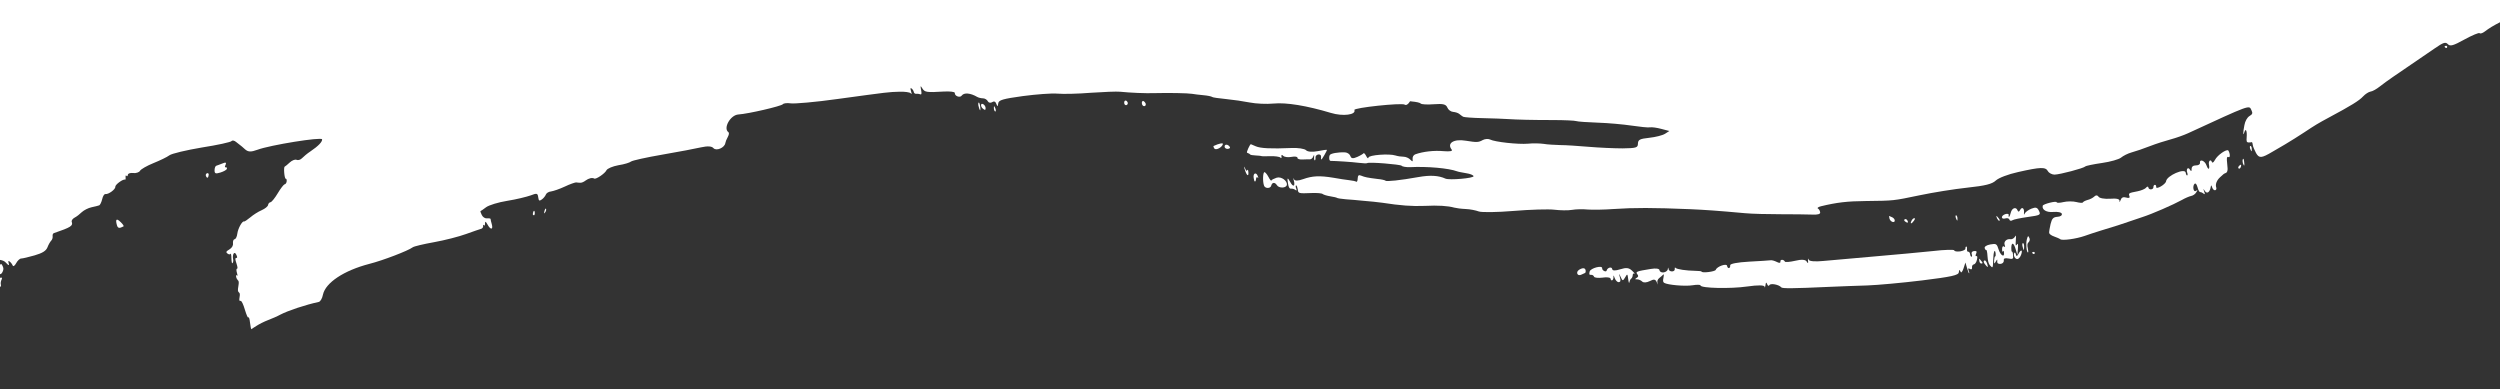 <?xml version="1.0" encoding="utf-8"?>
<!-- Generator: Adobe Illustrator 24.3.0, SVG Export Plug-In . SVG Version: 6.00 Build 0)  -->
<svg version="1.1" id="Layer_1" xmlns="http://www.w3.org/2000/svg" xmlns:xlink="http://www.w3.org/1999/xlink" x="0px" y="0px"
	 viewBox="0 0 1439 224.1" style="enable-background:new 0 0 1439 224.1;" xml:space="preserve">
<rect x="0" y="0" width="1439" height="224.1" fill="#333333" stroke="none"/>
<style type="text/css">
	.st0{fill:#FFFFFF;}
</style>
<g>
	<path class="st0" d="M276.9-573.8c0.8-1.4,1.1-1.5,1.5-0.2c0.2,1,0.6,1.3,0.9,0.8c0.7-1.5-0.5-3.7-1.9-3.5
		c-0.7,0.1-1.7,1.3-2.1,2.6v0C274.3-571.2,275.5-571,276.9-573.8z"/>
	<path class="st0" d="M274.3-567.5c0.4-0.1,0.5-1,0.2-2.1c-0.3-1.1-0.6-2-0.7-2c-0.1,0-0.2,1-0.2,2.1
		C273.6-568.3,273.9-567.4,274.3-567.5z"/>
	<path class="st0" d="M287.9-554.6c-0.4,0.1-0.3,0.7,0.4,1.5c1.4,1.8,1.6,1.7,0.9-0.1C288.8-554.1,288.3-554.7,287.9-554.6z"/>
	<path class="st0" d="M280.6-572.4c0.3,0,0.4,1,0.4,2.3c-0.1,3.4-1.3,3-2.5-0.8l-1-3.3l-0.3,3.5c-0.2,3-0.1,3.3,0.6,2.4
		c0.7-0.9,0.8-0.6,0.6,2.4c-0.2,3.1-0.2,3.3,0.6,2c0.5-0.8,1.6-1.4,2.4-1.3c2.3,0.4,4.1-1.4,3.4-3.3c-0.4-1.1-0.3-1.4,0.4-0.9
		c0.6,0.5,1.1-0.2,1.1-1.5c0-1.3-0.2-1.9-0.4-1.3c-0.3,0.6-0.6,0.3-0.7-0.6c-0.4-3.2,2-1.8,3,1.7c1,3.3,1.4,3.5,4.8,2.9
		c2.2-0.4,3.5-1.3,3.2-2.2c-0.3-0.8-0.7-1.2-0.9-1c-0.3,0.3-0.5-1.3-0.7-3.5c-0.1-2.8-0.6-4.4-1.4-5.3c-1.7-1.9-1.7-1.8-1.9,3.4
		c-0.1,4.5-1,6.5-1.4,3.3c-0.1-0.8,0-1.6,0.3-1.6c0.3,0,0.5-1.1,0.6-2.4c0-2-0.1-2.1-1-0.5c-0.7,1.3-1,1.4-0.8,0.1
		c0.1-1.1-0.5-1.6-1.9-1.5c-1.2,0.1-2,1-1.9,2c0.1,1.2-0.7,1.5-2.7,1.1c-2.4-0.5-2.9-0.2-2.7,1.7C280-573.4,280.3-572.4,280.6-572.4
		z"/>
	<path class="st0" d="M272.1-565.5c0.6-2.4,0.1-7.4-0.7-7.3c-0.3,0-0.3,1.1,0.1,2.5c0.4,1.6,0.3,2.7-0.4,3.3
		c-0.6,0.5-0.8,1.5-0.6,2.3C271.2-563,271.5-563.1,272.1-565.5z"/>
	<path class="st0" d="M340.6-554.9c0.3,0.7,0.9,1.3,1.3,1.2c1.2-0.2,0.9-1.2-0.6-1.9C340.7-555.9,340.3-555.6,340.6-554.9z"/>
	<path class="st0" d="M348.1-554.3c0.1,0.6,0.8,1.4,1.5,1.7c0.8,0.3,1.5,0.6,1.6,0.7c0.1,0.1,0-0.6-0.2-1.6
		C350.5-555.4,347.8-556.1,348.1-554.3z"/>
	<path class="st0" d="M337-554.6c-0.7,1-0.7,1.5-0.1,1.4c0.5,0,1.2-0.7,1.6-1.6C339.3-556.7,338.4-556.6,337-554.6z"/>
	<path class="st0" d="M312.1-554.6c-0.1,0-0.2,0.7-0.1,1.6s0.5,1.5,0.8,1.5c0.3,0,0.4-0.7,0.1-1.6S312.2-554.6,312.1-554.6z"/>
	<path class="st0" d="M299.4-577.9c-0.1-0.8-0.7-1.5-1.2-1.4c-0.9,0.1-0.9,0.4,0,1.5C299.6-576,299.6-576,299.4-577.9z"/>
	<path class="st0" d="M296.2-577.5c1.1-0.1,0.9-1.3-0.7-3c-1.1-1.2-1.2-1.1-0.7,0.8C295.1-578.4,295.8-577.5,296.2-577.5z"/>
	<path class="st0" d="M31-453.9c0.7-0.2,0.8-0.5,0.2-1c-0.5-0.4-1-0.3-1.1,0.3C30-454.1,30.4-453.8,31-453.9z"/>
	<path class="st0" d="M147.7-519.1c0.3-0.6,0.2-1.7,0-2.4c-0.8-2.1-1.1-1.6-0.7,1.1C147.1-519.2,147.5-518.6,147.7-519.1z"/>
	<path class="st0" d="M143.4-511.6c0.3,0,0.4-0.7,0.1-1.6c-0.3-0.8-0.7-1.5-0.8-1.5c-0.1,0-0.2,0.7-0.1,1.6
		C142.7-512.2,143-511.5,143.4-511.6z"/>
	<path class="st0" d="M149.7-522.8c0.7-0.6,0.9-1.4,0.4-1.7c-0.5-0.3-1,0.2-1.3,1.1C148.5-522.2,148.8-522.1,149.7-522.8z"/>
	<path class="st0" d="M269.4-547.7c1.7-0.7,3.4-1.9,3.8-2.7c0.4-1,0.6-0.9,0.5,0.3c-0.3,2.6,1.1,3.7,2.2,1.7
		c0.6-1.2,1.1-1.3,1.5-0.3c0.8,2.2,3.2,1.5,3.9-1.3c0.6-2.5,1.4-3.4,1.2-1.3c-0.1,0.7,0.9,0.8,2.1,0.4c2.6-1,2.3-3.2-0.3-2.4
		c-1,0.3-2,0-2.2-0.7c-0.3-0.7-1-0.9-1.7-0.4c-0.7,0.5-4.7,1.3-8.9,1.9c-7.2,1-7.6,1.2-6.4,3.6C266-547,266.9-546.7,269.4-547.7z"/>
	<path class="st0" d="M163.8-519.6c0.8-1.5,1.5-1.9,1.8-1c0.3,0.8,0.9,1,1.3,0.5c0.4-0.5,0.5-1.5,0.3-2.2c-0.3-0.7-0.3-1.7,0-2.2
		c0.2-0.5,0.9,0.2,1.4,1.7c0.9,2.8,4.2,4.1,3.8,1.5c-0.1-0.8,0.9-1.4,2.3-1.4c1.6,0,2.5-0.7,2.5-2c0-1.5,0.3-1.6,1-0.4
		c1.1,1.8,2.3,0.2,1.5-1.9c-0.3-0.8-0.2-1.4,0.1-1.5c0.3,0,0.7,0.7,0.8,1.6c0.4,2.9,10.9-1.7,11.3-4.9c0.2-1.8,5.9-5.1,5.7-3.3
		c-0.1,0.7,0.3,1.3,0.8,1.2s0.8-0.6,0.8-1.3c-0.1-0.6,0.5-1.2,1.3-1.3c0.8-0.1,1.5,0.4,1.6,1.1c0.1,0.7,0.7,0.6,1.3-0.1
		c0.6-0.8,2.9-1.7,4.9-2.1c5.2-1,5.3-1.1,4.7-2.8c-0.4-1,0.3-1.3,1.9-0.8c1.7,0.5,2.7,0,3.2-1.5c0.4-1.2,0.7-1.5,0.6-0.5
		c-0.1,1.2,1.6,1.6,5.5,1.3c3.1-0.2,6.1,0.3,6.6,1.2c0.6,0.9,1.5,1,2.4,0.1c0.8-0.8,2.6-1.7,3.9-2c1.4-0.4,2.5-1,2.7-1.4
		c0.1-0.4,1.8-0.3,3.7,0.2c1.9,0.5,5.3,0.5,7.4,0c2.1-0.5,3.9-0.6,4-0.1c0.1,0.9,7.7-1,8-2c0.6-2.3-2.2-4-6.1-3.6
		c-2.5,0.2-4.7-0.2-4.9-1.1c-0.2-0.9,0.8-1.6,2.6-1.7c2.4-0.2,3.1-1,3.9-4.2c0.5-2.2,0.9-4.5,0.8-5.1c-0.1-0.6-1.3-1.5-2.8-2
		c-1.4-0.5-3.1-1.2-3.6-1.6c-1.2-0.9-9.1,0.2-14,1.9c-2,0.7-6.1,2.1-9.1,3c-7.7,2.3-13.6,4.2-16.5,5.3c-1.4,0.5-4.7,1.6-7.4,2.5
		c-5.7,1.8-18,7.2-22.9,9.9c-1.9,1.1-4.3,2.1-5.3,2.3c-1.1,0.2-2.4,1.1-2.9,2c-1,1.6-1,1.6,0.2,0.9c1.4-0.9,2,2.9,0.7,4.1
		c-0.6,0.5-1.2-0.2-1.7-2c-0.4-1.6-1.1-2.8-1.5-2.8c-0.4,0.1-1.3-0.3-1.9-0.8c-0.9-0.7-1-0.4-0.4,1.2c0.6,1.8,0.6,1.8-0.4,0.3
		c-1.2-1.9-2.9-0.8-3.4,2.3c-0.2,1.2-0.4,1.1-0.8-0.2c-0.3-1-1.1-1.8-1.7-1.7c-0.6,0.1-0.9,0.7-0.7,1.5c0.7,1.8-0.2,4.2-2.2,6
		c-0.9,0.8-1.8,1.6-2,1.8c-0.2,0.2-0.9,0.5-1.4,0.7c-0.6,0.2-1,1.4-0.9,2.6c0.1,1.3,0.3,3.4,0.4,4.7c0.1,1.5-0.2,2.2-0.9,1.8
		c-1.1-0.6-1,2.1,0.1,3.8C157.1-513.3,162.3-516.8,163.8-519.6z"/>
	<path class="st0" d="M301.1-575c0.6-0.1,0.6,0.3,0.1,1.5c-0.5,1.2-0.2,1.5,1.2,1.4c1.1-0.1,1.7-0.8,1.4-1.7
		c-0.3-0.8-0.3-1.5,0.1-1.6c0.3,0,0.7,0.6,0.8,1.5c0.1,0.8,0.6,1.5,1.1,1.4c0.5-0.1,0.8,0.6,0.7,1.5c-0.1,0.9,0.1,1.5,0.5,1.5
		c0.3,0,0.6-0.6,0.5-1.2c-0.1-0.6,1.3-1.3,3.1-1.6c1.8-0.2,3.3,0,3.3,0.6c0.1,0.5,5.6,0.4,12.3-0.4c6.7-0.7,21.8-2.1,33.6-3.1
		c11.8-1,25-2.2,29.3-2.6c4.7-0.5,8.2-0.2,8.5,0.7c0.4,1,0.5,0.8,0.4-0.6c-0.2-1.6,0-1.7,0.8-0.4c0.7,1.1,2.9,1.3,6.6,0.4
		c3.1-0.7,5.7-0.9,5.9-0.5c0.7,1.4,2.8,1.4,2.6,0c-0.1-0.8,0.7-0.9,2-0.2c1.2,0.6,2.8,1.1,3.5,1c0.8-0.1,6.4-0.5,12.5-0.8
		c6.9-0.4,11-1.2,10.9-2.1c-0.1-0.8,0.2-1.5,0.7-1.6c0.5-0.1,1,0.5,1.1,1.3c0.2,1.6,5.9-0.4,6.5-2.3c0.4-1.1,8.1-2,8.2-1
		c0,0.2,1.5,0.4,3.3,0.4c5.6,0.1,10.9,0.9,11.6,1.7c0.4,0.4,0.6,0.2,0.5-0.6c-0.2-1.9,3.3-1.9,3.6,0c0.1,1,0.3,1,0.4-0.1
		c0.1-0.9,1.2-1.7,2.4-1.9c1.2-0.2,2.3,0.4,2.4,1.3c0.1,0.9,2.1,1.2,5,0.7c8.2-1.3,8.9-1.6,7.8-3c-0.8-1-0.7-1.5,0.3-2.1
		c1.2-0.8,1.2-0.9-0.3-0.9c-0.9,0-2.2-0.6-2.9-1.3c-0.7-0.7-2.5-0.6-4.3,0.3c-2.5,1.3-3.3,1.1-4.1-0.8c-0.5-1.3-0.7-1.5-0.4-0.5
		c0.4,1.1,0,2.3-0.9,3c-0.8,0.6-1.8,1.5-2.2,1.9c-0.6,0.6-0.6,0.3-0.3-1.6c0.4-1.9,0.3-2.5-0.4-3c-1.9-1.2-12-2.1-16.3-1.4
		c-2.5,0.4-4.6,0.4-4.6-0.1c-0.2-1.6-17.2-2-26.9-0.6c-6.2,0.9-9.8,0.8-10-0.1c-0.1-0.8-0.3-0.5-0.5,0.8c-0.2,1.8-0.5,1.9-1,0.6
		c-0.4-1-0.9-1.2-1.3-0.5c-0.6,1.2-5.5,0.3-6.8-1.3c-0.6-0.7-6.2-0.7-27.9,0.3c-6,0.3-15.7,0.6-21.6,0.8c-5.9,0.2-20.1,1.5-31.6,2.9
		c-17,2.1-21,3-21.1,4.7c-0.2,1.5-0.4,1.7-0.9,0.5c-0.4-1.1-1-0.6-1.8,1.7l-1.1,3.4l-0.8-3.1c-0.5-1.7-1-3.1-1.2-3.1
		c-0.2,0-0.1,0.8,0.3,1.7c0.4,1.1,0.2,1.4-0.8,0.8c-0.8-0.5-1.3-0.2-1.2,0.8c0.1,0.9-0.3,1.7-1,1.8c-0.7,0.1-1.5,1.2-1.8,2.6
		C300.4-575.5,300.5-574.9,301.1-575z"/>
	<path class="st0" d="M499.3-583.4c1.8,1.7,3.3,1.9,6.8,0.8c2.8-0.9,4.5-0.9,4.6,0.1c0.2,1.6,2.8,0.9,3.2-0.8c0.3-1.2,2.7,0,2.6,1.3
		l0,0c-0.2,1.9,6.7,0.1,7.2-1.9c0.4-1.6,0.2-2-0.8-1.9c-0.7,0.1-1.5-0.4-1.7-1c-0.2-0.7-2.4-0.9-4.9-0.6c-2.4,0.4-4.5,0.1-4.6-0.5
		c-0.3-2-1.9-1-1.7,1c0.1,1.1-0.2,0.8-0.7-0.7c-0.5-1.4-1.6-2.5-2.3-2.4c-1.1,0.1-1.3,0.8-0.7,2.8c0.7,2.5,0.6,2.5-0.5,0.1
		c-1-2.3-1.3-2.3-2.5-0.2c-1.3,2.3-1.4,2.2-1.8-1c-0.2-1.8-0.5-2.6-0.7-1.8c-0.1,0.9-0.6,1.9-1.1,2.2c-0.4,0.3-0.8,1.2-0.8,2
		c0,0.7-0.5,1.1-1.1,0.8C497.4-585.3,498-584.6,499.3-583.4z"/>
	<path class="st0" d="M717.1-529.8c-0.3-2.6-1.1-3-1.4-0.6c-0.1,0.9-0.5,1.2-0.9,0.7c-0.5-0.6-0.5-0.3-0.1,0.8
		C715.6-526.5,717.5-527.1,717.1-529.8z"/>
	<path class="st0" d="M707.6-517.5c-2.8,0.1-5.4-0.3-5.9-0.8c-0.5-0.6-0.8-0.3-0.6,0.6c0.1,1.1-0.2,1.2-1,0.4
		c-0.7-0.7-2.8-1-4.8-0.6c-2,0.4-3.5,0.1-3.4-0.5c0.1-0.7-1.3-1.1-3-1c-1.7,0.1-3.7,0.1-4.3,0.1s-1.5,0.7-1.8,1.6
		c-0.5,1.2-0.6,1.1-0.5-0.3c0.1-1.1-0.1-1.9-0.4-1.9c-0.3,0-0.5,0.8-0.4,1.6c0.1,0.8-0.6,1.6-1.6,1.8c-1,0.1-1.7-0.4-1.6-1.4
		c0.1-0.9,0-1.6-0.2-1.5c-0.4,0.1-3.2,5-3.2,5.5c0,0.2,2.4-0.1,5.3-0.7c3.1-0.7,5.8-0.4,6.7,0.5c0.8,0.9,4.7,1.5,8.6,1.3
		c11.5-0.5,17.7-0.2,20.4,1c1.4,0.6,2.6,1.1,2.8,1.2c0.5,0.1,2.7-4.7,2.2-4.9c-1.1-0.4-1.7-0.8-1.9-1.1c-0.1-0.2-1.5-0.4-3.2-0.5
		c-1.6-0.1-3-0.2-3-0.3C712.6-517.6,710.3-517.6,707.6-517.5z"/>
	<path class="st0" d="M731-511.9c1.2,1.5,3,1.3,2.8-0.3c-0.1-0.7-1-1.2-1.9-1.1C730.7-513.1,730.4-512.6,731-511.9L731-511.9z"/>
	<path class="st0" d="M720.8-525.5c0.2-0.5,0.7-0.3,1,0.6c0.3,0.8,0.7,1.5,0.8,1.5c0.1,0-0.2-1.3-0.8-2.9c-1.1-2.8-2-2.7-1.6,0.3
		C720.3-525.3,720.6-525,720.8-525.5z"/>
	<path class="st0" d="M703.9-529.8c1.5-0.5,2.9-1.2,3-1.6c0.1-0.4,0.9,0.5,1.7,2.1c0.8,1.5,1.9,2.8,2.3,2.7c0.9-0.1,1.1-5.5,0.2-7.8
		c-0.6-1.7-3.7-1.7-4.1,0c-0.5,2-2.1,2.2-3.3,0.3c-1.1-1.8-5.2-1.8-5.7,0.1C697.5-531.7,701.2-529,703.9-529.8z"/>
	<path class="st0" d="M268.4-572.6c0.7-0.2,0.8-0.5,0.2-1c-0.5-0.4-1-0.3-1.1,0.3C267.4-572.7,267.8-572.4,268.4-572.6z"/>
	<path class="st0" d="M740.1-511.5c0.3-0.1,0.1-0.8-0.4-1.5c-0.9-1.2-4.5,0.7-4.9,2.6C734.6-509.7,737.1-510.2,740.1-511.5z"/>
	<path class="st0" d="M529.8-582.9c2.1-1.4,0.9-3.9-1.3-2.8c-1,0.5-2,0.9-2.2,1c-0.2,0.1-0.4,0.7-0.3,1.4
		C526.2-581.7,527.7-581.6,529.8-582.9z"/>
	<path class="st0" d="M1319.5-527.2c0.6-0.2,0.9-0.9,0.7-1.5c-0.6-1.6-1.4-1.4-1.6,0.4C1318.4-527.5,1318.9-527,1319.5-527.2z"/>
	<path class="st0" d="M1371.4-557.2c-0.5-1.8-1.4-2-3.8-0.7c-0.3,0.2,0.5,1.3,1.7,2.5C1371.6-553.1,1372.4-553.7,1371.4-557.2z"/>
	<path class="st0" d="M1308.1-524.8c-0.1,0.6,0.1,1,0.6,0.9c0.7-0.1,0.7,0.2,0.2,1.6c-0.5,1.2,0,1.4,1.9,0.6c1.4-0.6,3-1.1,3.5-1.3
		c0.5-0.1,1-1.3,1-2.6c0-1.9-0.5-2.2-3.4-1.3C1309.9-526.3,1308.3-525.4,1308.1-524.8z"/>
	<path class="st0" d="M1437.1-583.7c-0.5,1.2-0.5,1.9,0.2,3.3c0.7,1.4,1.1,1.3,1.6-0.3c0-0.1,0.1-0.2,0.1-0.3v-4.1
		C1438.5-585.6,1437.7-585.1,1437.1-583.7z"/>
	<path class="st0" d="M791.6-486.9c-0.1-0.8-0.7-1.3-1.3-1.1c-0.6,0.2-0.9,0.9-0.7,1.5C790.3-484.8,791.8-485.2,791.6-486.9z"/>
	<path class="st0" d="M780.8-485.7c0.5-0.1,0.8-0.8,0.7-1.6c-0.1-0.8-0.7-1.5-1.4-1.4s-1,0.8-0.7,1.6
		C779.7-486.3,780.4-485.6,780.8-485.7z"/>
	<path class="st0" d="M1131.6-549.2c0.3-0.6,0.4-1.3,0.4-1.7c-0.1-0.4-0.3-0.6-0.7-0.6c-0.3,0-0.5,0.8-0.4,1.7
		C1131.1-548.9,1131.3-548.6,1131.6-549.2z"/>
	<path class="st0" d="M866.5-488.7c0.1,0,0.2-0.7,0.1-1.6c-0.1-0.8-0.5-1.5-0.8-1.5c-0.3,0-0.4,0.7-0.1,1.6
		C866-489.3,866.4-488.6,866.5-488.7z"/>
	<path class="st0" d="M1125.3-549c0.4-1.6,0.3-1.8-0.4-0.8c-0.5,0.6-0.7,1.5-0.5,2C1124.6-547.4,1125-547.9,1125.3-549z"/>
	<path class="st0" d="M872.9-487.4c1.4,0.7,1.5-1.4,0.1-2.6c-1.3-1.1-1.7-0.9-1.6,0.5C871.5-488.7,872.2-487.8,872.9-487.4z"/>
	<path class="st0" d="M875.6-487.1c0.1-0.5-0.1-1.8-0.5-2.9v0c-0.6-1.5-0.7-1.5-0.7,0.1C874.5-487.6,875.3-485.7,875.6-487.1z"/>
	<path class="st0" d="M1433.9-578.6c0.7,1.9-1.6,0.2-2.3-1.7c-0.3-0.8-1.2-0.2-2,1.3c-0.8,1.5-2.1,2.7-2.8,2.7
		c-0.8,0-4.2,0.8-7.7,1.8c-4.5,1.3-6.6,2.6-7.4,4.6c-0.6,1.6-1.6,3.3-2.2,3.9c-0.6,0.6-0.9,1.7-0.8,2.5c0.2,0.8-0.1,1.6-0.7,1.8
		c-9.9,3.4-11.1,4.2-10.3,6.5c0.3,0.7-0.5,1.8-1.6,2.4c-1.2,0.6-3.1,2.1-4.2,3.2c-1.2,1.1-3.7,2.4-5.6,2.8c-1.9,0.4-3.9,0.9-4.4,1.1
		c-0.5,0.2-1.3,1.8-1.7,3.5c-0.4,1.8-1.2,3.1-1.9,3c-1.7-0.3-5.8,2.7-5.7,4.2c0.2,1.2-4.5,4.6-5.6,4.1c-0.3-0.1-0.4,0.5-0.3,1.4
		c0.1,0.9-0.1,1.3-0.4,0.8s-0.7-0.2-0.8,0.6c-0.1,0.8-1.5,1.2-3.1,1c-1.6-0.2-3.3,0.4-3.9,1.4c-0.5,0.9-4,2.9-7.7,4.4
		c-3.7,1.5-7.9,3.5-9.2,4.5c-1.3,1-9.8,3-18.7,4.5c-9,1.4-16.7,3.1-17.1,3.7c-0.4,0.6-1.7,0.3-2.7-0.6c-1.1-0.9-2.1-1.7-2.3-1.8
		c-0.2-0.1-1.4-1.1-2.7-2.3c-1.8-1.6-3.4-1.7-7.2-0.3c-7.2,2.7-37,7.5-37.2,6c-0.2-1.4,2.2-3.9,6.8-7c1.7-1.1,3.8-2.9,4.7-3.8
		c0.9-1,2.4-1.4,3.2-1c0.9,0.4,2.6-0.3,3.9-1.5c1.3-1.2,2.6-2.3,2.9-2.4c0.8-0.3,0.2-7.2-0.6-7c-0.4,0-0.6-0.6-0.5-1.5
		c0.1-0.9,0.6-1.7,1.2-1.7c0.5-0.1,2.3-2.4,3.9-5.1c1.6-2.7,3.5-5.1,4.2-5.2c0.7-0.1,1.3-0.8,1.4-1.6c0.1-0.8,1.7-2.1,3.7-3
		c1.9-0.8,4.9-2.7,6.5-4.1c1.7-1.4,3.3-2.5,3.6-2.4c1,0.5,3.5-3.9,3.9-7c0.2-1.7,0.9-3.2,1.6-3.2c0.6-0.1,1-1.1,0.9-2.3
		c-0.2-1.4,0.6-2.7,2.1-3.6c1.9-1.1,2.1-1.6,1-2.4c-0.7-0.5-1.5-0.6-1.7-0.1c-0.2,0.5-0.5-0.7-0.5-2.6c-0.1-2.3-0.3-3.2-0.7-2.7
		c-0.3,0.4-0.5,1.3-0.3,2.1c0.5,2.8-0.7,4.9-1.7,2.9c-0.8-1.6-0.8-2-0.1-2.1c0.7-0.1,0.7-0.7-0.1-3.1c-0.7-2.2-0.8-3-0.3-3.1
		c0.4,0,0.4-1.1,0-2.4c-0.4-1.3-0.3-2,0.1-1.5c0.4,0.5,0.6,0.2,0.5-0.6c-0.1-0.8-0.6-1.7-1-2.1c-0.6-0.4-0.7-1.2-0.3-3.5
		c0.4-2.3,0.3-3-0.3-3.5c-0.7-0.4-0.8-1.1-0.4-2.8c0.3-1.8,0.2-2.2-0.6-2.1c-0.6,0.1-1.6-2.1-2.5-5.2c-0.8-2.9-1.8-4.9-2-4.3
		c-0.2,0.5-0.7-0.8-1-2.9l0,0c-0.3-2.2-0.6-3.9-0.7-3.9c-0.1,0-1.4,0.9-3,1.9c-1.5,1-4.5,2.5-6.7,3.3c-2.1,0.8-5.4,2.2-7.2,3.2
		c-4.4,2.3-14.6,5.7-22.1,7.3c-0.9,0.2-2,2-2.5,4.2c-1.5,6.9-12.1,13.9-26.7,17.7c-7.9,2-22.4,7.6-24.9,9.5c-0.8,0.6-6.3,1.9-12.4,3
		c-6.1,1.1-14.3,3.2-18.4,4.7c-4,1.5-7.9,2.8-8.7,3c-0.7,0.2-1.2,0.9-1.1,1.6c0.1,0.7-0.1,0.9-0.5,0.4c-0.4-0.4-0.6,0.1-0.6,1.1
		c0,1.4-0.4,1.2-1.4-0.6c-1.7-3.2-3.4-3.2-2.5,0.1c0.4,1.3,0.7,2.7,0.7,3c0,0.4,1,0.5,2.1,0.4c1.1-0.1,2.4,0.7,3,2
		c0.6,1.2,0.9,2.2,0.7,2.2c-0.2,0-1.6,1-3.2,2.2c-1.6,1.2-7.1,2.9-12.2,3.7c-5.1,0.8-11.2,2.3-13.4,3.1c-3.6,1.4-4.1,1.3-4.4-1
		c-0.3-2.1-0.6-2.4-2.1-1.3c-1,0.7-2,2-2.3,2.8c-0.3,0.8-1.6,1.7-3,1.8c-1.4,0.2-4.9,1.4-7.9,2.8c-2.9,1.4-5.9,2.4-6.5,2.4
		c-0.7-0.1-1.7-0.2-2.4-0.2c-0.7-0.1-2.1,0.5-3.1,1.3c-1.8,1.3-3.8,1.8-5,1.1c-1-0.5-6.1,2.9-7,4.8c-0.5,1-3.6,2.3-6.9,2.9
		c-3.2,0.5-6.5,1.5-7.2,2.1c-0.7,0.6-8.9,2.4-18.1,4c-9.2,1.6-19.3,3.5-22.3,4.2c-3.7,0.8-6.1,0.7-7.1-0.5c-1.6-1.8-6.4,0.3-6.8,2.9
		c-0.1,0.7-0.7,2.3-1.4,3.5c-0.7,1.3-0.9,2.4-0.4,2.8c3.2,2.2-1.1,9.9-5.7,10.2c-5.9,0.4-24.7,4.8-25.6,5.9
		c-0.5,0.6-2.5,0.8-4.6,0.5c-2.1-0.4-14.1,0.7-26.8,2.5c-30.1,4.1-29.2,4-35.7,4.2c-3.1,0.1-6-0.3-6.5-0.9c-0.6-0.8-0.7-0.4-0.2,1.2
		c0.5,1.7,0.4,2.1-0.4,1.5c-0.6-0.5-1.1-1.4-1.2-2c-0.1-0.6-0.7-1.1-1.5-1c-0.7,0.1-1.7-0.1-2.3-0.3c-0.6-0.3-0.8,0.5-0.4,2.5
		c0.5,2.6,0.4,2.7-0.7,0.9c-1.4-2.2-2.4-2.4-12.2-1.8c-3.6,0.2-6.5-0.1-6.5-0.8c0.2-1.8-3-3-4-1.5c-1.3,1.8-5,1.5-8.9-0.8
		c-0.7-0.4-2.2-0.8-3.3-0.8c-1.1,0-2.4-0.8-2.8-1.7c-0.5-0.9-1.6-1.1-2.5-0.5c-1.1,0.7-1.9,0.4-2.4-1c-0.7-1.8-0.8-1.7-1.1,0.3
		c-0.2,1.9-2.6,2.6-14.2,4.2c-7.6,1-16.6,1.7-19.9,1.4c-3.3-0.3-12-0.1-19.2,0.5c-7.3,0.5-14.9,0.8-16.8,0.6
		c-5.9-0.6-14.6-1-20.3-0.8c-7.8,0.2-18.7,0-21.1-0.4c-1.2-0.2-4.2-0.6-6.6-0.8c-2.5-0.2-4.7-0.7-5-1c-0.2-0.3-3.8-0.8-7.9-1.2
		c-4.1-0.4-10.3-1.3-13.8-2c-3.5-0.7-9.7-1-13.7-0.6c-7.3,0.7-19-1.2-33-5.4c-6.9-2.1-14.6-1.1-13.5,1.7c0.5,1.3-27,4.2-28.8,3.1
		c-0.9-0.6-2,0.1-3,1.7c0,0.1-0.1,0.1-0.1,0.2c-0.3,0-0.7,0-1-0.1c-2.5-0.2-4.8-0.7-5.2-1.2c-0.4-0.5-3.7-0.7-7.5-0.4
		c-5.4,0.4-7,0-7.8-1.9c-0.5-1.3-2-2.4-3.3-2.5c-1.3-0.1-2.9-0.6-3.6-1.2c-0.7-0.6-1.7-1.3-2.2-1.6c-0.5-0.3-5.6-0.7-11.4-0.8
		c-5.8-0.1-11.9-0.4-13.7-0.5c-6.4-0.4-14.7-0.6-26.6-0.6c-6.6,0-12.7-0.3-13.4-0.6c-0.8-0.3-6.4-0.7-12.4-0.9
		c-6.1-0.2-14.8-1-19.5-1.7s-9.4-1.2-10.5-1c-1.1,0.2-4.1-0.2-6.6-0.9l-4.6-1.2l2.5-1.6c1.4-0.9,5.4-1.9,9-2.3
		c5.6-0.6,6.5-1.1,6.6-3.4c0-2.3,1-2.6,8.8-2.7c4.8,0,13.6,0.4,19.5,0.9c5.9,0.5,13.3,1,16.4,1c3.1,0.1,7.4,0.3,9.6,0.7
		c2.2,0.3,6.2,0.4,8.9,0.1c5.8-0.5,19.2,1,21.9,2.4c1,0.5,2.9,0.4,4.2-0.3c2.4-1.4,3.5-1.4,9.7-0.4c7,1.2,11.1-1.4,8.2-5.1
		c-0.7-0.9,0.9-1.2,4.7-0.9c5.3,0.5,11.7-0.2,16.2-1.8c1.1-0.4,1.7-1.5,1.6-2.7c-0.2-1.6,0-1.7,1.3-0.4c0.8,0.9,2.6,1.7,3.9,1.7
		c1.3,0,3.4,0.3,4.6,0.7c3.6,1.2,15.5,0.3,15.6-1.2c0.1-0.7,0.7-0.4,1.3,0.9c0.6,1.2,1.3,1.9,1.5,1.6c0.2-0.4,1.8-1.3,3.6-2.1
		c2.5-1.1,3.5-1,4,0.5c0.4,1.1,1.7,2,3,2.1c4.1,0.2,8.5-0.6,8.9-1.6c0.6-1.4,0.3-3.4-0.6-3.3c-2.4,0-12.2-0.6-16-1.1
		c-2.5-0.3-4.7-0.4-4.9-0.2c-0.9,0.8-19.2-0.7-19.9-1.5c-0.4-0.5-2.6-0.9-4.9-0.8c-9.8,0.5-22.2-0.6-27-2.4
		c-0.7-0.3-3.1-0.7-5.3-1.1c-2.2-0.3-4.1-1.1-4.2-1.7c-0.1-1.2,14-2.4,16.2-1.4c3.9,1.8,8.8,2,15.5,0.9c10.6-1.9,18.5-2.7,19-2.1
		c0.2,0.3,2.3,0.8,4.6,1c5.7,0.7,7.2,1,9.4,1.9c1.4,0.6,1.9,0.2,2-1.6c0-1.3,0.4-2.1,0.8-1.9c0.4,0.3,2.2,0.7,4.1,0.9
		c1.8,0.2,5.9,0.8,9.1,1.4c7.9,1.3,12.1,1.1,17.4-0.8c3.1-1.1,4.8-1.1,5.3,0c0.4,1,0.5,0.6,0-1c-0.8-3.3,0.5-3.7,2.1-0.7
		c1.6,2.9,1.9,2.7,1.3-0.9c-0.3-2.1-0.9-3-1.8-2.9c-0.7,0.1-1.8-0.2-2.4-0.7c-0.8-0.6-0.9-0.3-0.5,0.8c0.4,1,0.4,1.8,0,1.8
		c-0.3,0-0.7-1-0.9-2.2c-0.3-2.5-0.3-2.5-8.2-2.2c-2.9,0.1-5.7-0.1-6.2-0.6c-0.5-0.4-2.5-1-4.4-1.3c-1.9-0.3-3.6-0.7-3.8-0.9
		c-0.2-0.2-2.5-0.6-5.1-0.8c-2.6-0.2-6.8-0.5-9.3-0.8c-2.5-0.2-5.5-0.5-6.6-0.6c-1.2-0.1-3.5-0.4-5.1-0.6
		c-10.3-1.6-17.2-2.1-24.3-1.8c-8,0.4-13.5,0-17.1-1c-1.1-0.3-4-0.7-6.6-0.8c-2.6-0.1-5.9-0.8-7.5-1.4c-1.5-0.6-10.6-0.5-20.1,0.3
		c-9.6,0.8-20.1,1.1-23.4,0.7c-3.3-0.4-7.9-0.5-10.1-0.1c-2.2,0.4-6.4,0.5-9.2,0.2c-2.8-0.2-9.5-0.1-14.8,0.3
		c-11.6,0.8-22.8,0.8-44.2-0.1c-8.6-0.4-14.9-0.8-31.4-2.3c-4.1-0.4-13.4-0.6-20.6-0.6c-7.2,0-15.3-0.1-18-0.2
		c-3.3-0.2-4.9,0.3-4.7,1.3c0.1,0.9,0.7,1.9,1.3,2.2c0.6,0.3-0.2,0.9-1.8,1.3c-9.1,2.2-15.1,2.9-25.7,3c-16.4,0.2-15.6,0.1-31,3.3
		c-7.6,1.6-20,3.6-27.5,4.4c-10.4,1.1-14.3,2.1-16.4,4.1c-1.6,1.5-7,3.6-12.9,4.9c-12.9,2.9-15.7,3-17.1,0.5c-0.6-1.1-2.4-2-3.8-2
		c-3.3,0.1-16.8,3.7-17.7,4.7c-0.4,0.4-4.7,1.3-9.6,2c-4.9,0.7-9.8,2.1-11,3.1c-1.2,1-3.9,2.4-6.1,3c-2.2,0.6-6.9,2.2-10.5,3.6
		c-3.6,1.4-9,3.1-12,3.9c-3,0.8-7.5,2.4-9.9,3.5c-35.9,16.6-35.2,16.3-36.5,13.4c-0.9-1.9-0.7-2.4,1.1-3.5c1.3-0.8,2.5-2.9,2.9-5.2
		c0.9-4.4,0.8-6.8,0-4c-0.8,2.5-1.6,0.6-1.3-3c0.2-2.5,0-2.9-1.1-3c-0.7,0-1.5,0.1-1.8,0.2c-0.2,0.1-0.5-0.5-0.6-1.5
		c-0.1-1-1-3.1-2-4.8c-1.8-3.1-3.1-3-9.5,0.8c-0.9,0.5-4.1,2.5-7.2,4.2c-3,1.8-8,4.9-11,6.9c-6.5,4.3-7.8,5.1-14.3,8.6
		c-12.7,6.8-17.4,9.7-19.6,12.1c-1.3,1.4-3.2,2.6-4.3,2.8c-1.1,0.1-3.4,1.4-5.3,2.9c-1.8,1.4-5.3,4-7.7,5.6
		c-5.3,3.6-15.9,10.9-24,16.4c-4.9,3.4-6.2,3.8-7.5,2.4c-1.3-1.4-3.1-0.9-9.6,2.7c-4.4,2.4-8.4,4.1-8.7,3.6c-0.4-0.5-1.7,0-3,1
		c-2.2,1.7-5.3,3.6-8.6,5.3v12h1439v-149.5c-1.5-0.1-2.7-0.6-3.4-1.4C1433.7-580.5,1433.1-580.6,1433.9-578.6z"/>
	<path class="st0" d="M1438.2-591.5c0.2,0.7,0.1,2-0.4,2.9c-0.6,1.2-0.3,1.5,1.2,1v-5.6C1438.3-592.6,1438-592,1438.2-591.5z"/>
</g>
<g>
	<path class="st0" d="M647.1,59.4c0.1,0.8,0.7,1.3,1.3,1.1c0.6-0.2,0.9-0.9,0.7-1.5C648.4,57.3,646.9,57.6,647.1,59.4z"/>
	<path class="st0" d="M657.9,58.1c-0.5,0.1-0.8,0.8-0.6,1.6c0.1,0.8,0.7,1.5,1.4,1.4c0.7-0.1,1-0.8,0.7-1.6
		C659,58.7,658.3,58.1,657.9,58.1z"/>
	<path class="st0" d="M572.2,61.1c-0.1,0-0.2,0.7-0.1,1.6c0.1,0.8,0.5,1.5,0.8,1.5c0.3,0,0.4-0.7,0.1-1.6
		C572.7,61.7,572.3,61.1,572.2,61.1z"/>
	<path class="st0" d="M565.8,59.9c-1.4-0.7-1.5,1.4-0.1,2.6c1.3,1.1,1.7,0.9,1.6-0.5C567.2,61.1,566.5,60.2,565.8,59.9z"/>
	<path class="st0" d="M130.6,97.2c0.1-0.6-0.1-1-0.6-0.9c-0.7,0.1-0.7-0.2-0.1-1.6c0.5-1.2,0-1.4-1.9-0.6c-1.4,0.6-3,1.1-3.5,1.3
		c-0.5,0.1-1,1.3-1,2.6c0,1.9,0.5,2.2,3.4,1.3C128.8,98.7,130.4,97.8,130.6,97.2z"/>
	<path class="st0" d="M307.1,121.6c-0.3,0.6-0.4,1.3-0.4,1.7c0,0.4,0.3,0.6,0.7,0.6c0.3,0,0.5-0.8,0.4-1.7
		C307.7,121.3,307.4,121.1,307.1,121.6z"/>
	<path class="st0" d="M563.1,59.5c-0.1,0.5,0.1,1.8,0.5,2.9v0c0.6,1.5,0.7,1.5,0.7-0.1C564.2,60,563.4,58.1,563.1,59.5z"/>
	<path class="st0" d="M119.2,99.7c-0.6,0.2-0.9,0.9-0.7,1.5c0.6,1.6,1.4,1.4,1.6-0.4C120.3,100,119.8,99.5,119.2,99.7z"/>
	<path class="st0" d="M0,152.6v5.2c0.5,0.1,1.1-0.4,1.6-1.6c0.5-1.2,0.5-1.9-0.2-3.3C0.8,151.7,0.4,151.6,0,152.6z"/>
	<path class="st0" d="M67.3,129.6c0.5,1.8,1.4,2,3.8,0.7c0.3-0.2-0.4-1.3-1.7-2.5C67.1,125.5,66.3,126.1,67.3,129.6z"/>
	<path class="st0" d="M313.4,121.4c-0.4,1.6-0.3,1.8,0.4,0.8c0.5-0.6,0.7-1.5,0.5-2C314.1,119.8,313.7,120.3,313.4,121.4z"/>
	<path class="st0" d="M1291,91.6c-0.3,0.6-0.2,1.7,0,2.4c0.8,2.1,1.1,1.6,0.7-1.1C1291.6,91.6,1291.2,91,1291,91.6z"/>
	<path class="st0" d="M1295.3,84c-0.3,0-0.4,0.7-0.1,1.6c0.3,0.8,0.7,1.5,0.8,1.5c0.1,0,0.2-0.7,0.1-1.6
		C1296.1,84.6,1295.7,84,1295.3,84z"/>
	<path class="st0" d="M1407.7,26.4c-0.7,0.2-0.8,0.5-0.2,1c0.5,0.4,1,0.3,1.1-0.3C1408.7,26.6,1408.3,26.2,1407.7,26.4z"/>
	<path class="st0" d="M1289,95.3c-0.7,0.6-0.9,1.4-0.4,1.7c0.5,0.3,1-0.2,1.3-1.1C1290.2,94.7,1289.9,94.5,1289,95.3z"/>
	<path class="st0" d="M1164.4,139.9c-0.4,0.1-0.5,1-0.2,2.1c0.3,1.1,0.6,2,0.7,2s0.2-1,0.2-2.1S1164.8,139.9,1164.4,139.9z"/>
	<path class="st0" d="M1170.3,145c-0.7,0.2-0.8,0.5-0.2,1c0.5,0.4,1,0.3,1.1-0.3C1171.3,145.2,1170.9,144.9,1170.3,145z"/>
	<path class="st0" d="M1166.6,138c-0.6,2.4-0.1,7.4,0.7,7.3c0.3,0,0.2-1.1-0.1-2.5c-0.4-1.6-0.3-2.7,0.4-3.3
		c0.6-0.5,0.9-1.5,0.6-2.3C1167.5,135.4,1167.2,135.6,1166.6,138z"/>
	<path class="st0" d="M1169.3,120.1c-1.7,0.7-3.4,1.9-3.8,2.7c-0.4,1-0.6,0.9-0.5-0.3c0.3-2.6-1.1-3.7-2.2-1.7
		c-0.6,1.2-1.1,1.3-1.5,0.3c-0.8-2.2-3.2-1.5-3.9,1.3c-0.6,2.5-1.4,3.4-1.2,1.3c0.1-0.7-0.9-0.8-2.1-0.4c-2.6,1-2.3,3.2,0.3,2.4
		c1-0.3,2,0,2.2,0.7c0.2,0.7,1,0.9,1.7,0.4c0.7-0.5,4.7-1.3,8.9-1.9c7.2-1,7.6-1.2,6.4-3.6C1172.7,119.4,1171.8,119.1,1169.3,120.1z
		"/>
	<path class="st0" d="M1274.9,92.1c-0.8,1.5-1.5,1.9-1.8,1c-0.3-0.8-0.9-1-1.3-0.5c-0.4,0.5-0.5,1.5-0.3,2.2c0.2,0.7,0.2,1.7,0,2.2
		c-0.2,0.5-0.9-0.2-1.4-1.7c-0.9-2.8-4.1-4.1-3.8-1.5c0.1,0.8-0.9,1.4-2.3,1.4c-1.6,0-2.5,0.7-2.5,2c0,1.5-0.3,1.6-1,0.4
		c-1.1-1.8-2.3-0.2-1.5,1.9c0.3,0.8,0.2,1.4-0.1,1.5c-0.3,0-0.7-0.7-0.8-1.6c-0.4-2.9-10.9,1.7-11.3,4.9c-0.2,1.8-5.9,5.1-5.7,3.3
		c0.1-0.7-0.3-1.3-0.8-1.2s-0.8,0.6-0.8,1.3c0.1,0.6-0.5,1.2-1.3,1.3c-0.8,0.1-1.5-0.4-1.6-1.1c-0.1-0.7-0.7-0.6-1.3,0.1
		c-0.6,0.8-2.9,1.7-4.9,2.1c-5.2,1-5.3,1.1-4.7,2.8c0.4,1-0.3,1.3-1.9,0.8c-1.7-0.5-2.7,0-3.2,1.5c-0.4,1.2-0.6,1.5-0.6,0.5
		c0.1-1.2-1.7-1.6-5.5-1.3c-3.1,0.2-6.1-0.3-6.6-1.2c-0.6-0.9-1.5-1-2.4-0.1c-0.8,0.8-2.6,1.7-3.9,2c-1.4,0.4-2.5,1-2.7,1.4
		c-0.1,0.4-1.8,0.3-3.7-0.2c-1.9-0.5-5.3-0.5-7.4,0c-2.1,0.5-3.9,0.6-4,0.1c-0.1-0.9-7.7,1-8,2c-0.6,2.3,2.2,4,6.1,3.6
		c2.5-0.2,4.7,0.2,4.9,1.1c0.2,0.9-0.8,1.6-2.6,1.7c-2.4,0.2-3.1,1-3.9,4.2c-0.5,2.2-0.9,4.5-0.8,5.1s1.3,1.5,2.8,2
		c1.4,0.5,3.1,1.2,3.6,1.6c1.2,0.9,9.1-0.2,14-1.9c2-0.7,6.1-2.1,9.1-3c7.7-2.3,13.6-4.2,16.6-5.3c1.4-0.5,4.7-1.6,7.4-2.5
		c5.7-1.8,18-7.2,22.9-9.9c1.9-1.1,4.3-2.1,5.3-2.3c1.1-0.2,2.4-1.1,2.9-2c1-1.6,1-1.6-0.2-0.9c-1.4,0.9-2-2.9-0.7-4.1
		c0.6-0.5,1.2,0.2,1.7,2c0.4,1.6,1.1,2.8,1.5,2.8c0.4-0.1,1.3,0.3,1.9,0.8c0.9,0.7,1,0.4,0.4-1.2c-0.6-1.8-0.6-1.8,0.4-0.3
		c1.2,1.9,2.9,0.8,3.4-2.3c0.2-1.2,0.4-1.1,0.8,0.2c0.3,1,1,1.8,1.7,1.7c0.6-0.1,0.9-0.7,0.7-1.5c-0.7-1.8,0.2-4.2,2.2-6
		c0.9-0.8,1.8-1.6,2-1.8c0.2-0.2,0.9-0.5,1.4-0.7c0.6-0.2,1-1.4,0.9-2.6c-0.1-1.3-0.3-3.4-0.4-4.7c-0.1-1.5,0.2-2.2,0.9-1.8
		c1.1,0.6,1-2.1-0.1-3.8C1281.6,85.7,1276.4,89.2,1274.9,92.1z"/>
	<path class="st0" d="M0,159.9v5.4c0.5-0.5,0.7-1,0.5-1.4c-0.2-0.7-0.1-2,0.4-2.9C1.4,159.9,1.2,159.6,0,159.9z"/>
	<path class="st0" d="M0,0v149.6c1.3,0.2,2.4,0.6,3.2,1.4c1.8,2,2.4,2.1,1.7,0.1c-0.7-1.9,1.6-0.2,2.4,1.7c0.3,0.8,1.2,0.2,2-1.3
		c0.8-1.5,2.1-2.7,2.9-2.7s4.2-0.8,7.7-1.8c4.5-1.3,6.6-2.6,7.4-4.6c0.6-1.6,1.6-3.3,2.2-3.9c0.6-0.6,0.9-1.7,0.8-2.5
		s0.1-1.6,0.7-1.8c9.9-3.4,11.1-4.2,10.3-6.5c-0.3-0.7,0.5-1.8,1.6-2.4c1.2-0.6,3.1-2.1,4.2-3.2c1.2-1.1,3.7-2.4,5.6-2.8
		c1.9-0.4,3.9-0.9,4.4-1.1c0.5-0.2,1.3-1.8,1.7-3.5c0.4-1.8,1.2-3.1,1.9-3c1.7,0.3,5.8-2.7,5.7-4.2c-0.2-1.2,4.5-4.6,5.6-4.1
		c0.3,0.1,0.4-0.5,0.3-1.4c-0.1-0.9,0.1-1.3,0.5-0.8s0.7,0.2,0.8-0.6c0.1-0.8,1.5-1.2,3.1-1c1.6,0.2,3.4-0.4,3.9-1.3
		c0.5-0.9,4-2.9,7.7-4.4c3.7-1.5,7.9-3.5,9.2-4.5c1.3-1,9.8-3,18.7-4.5c9-1.4,16.7-3.1,17.1-3.7c0.4-0.6,1.7-0.3,2.7,0.6
		c1.1,0.9,2.1,1.7,2.3,1.8c0.2,0.1,1.4,1.1,2.7,2.3c1.8,1.6,3.4,1.7,7.2,0.3c7.2-2.7,37-7.5,37.2-6c0.2,1.4-2.2,3.9-6.8,7
		c-1.7,1.1-3.8,2.9-4.7,3.8c-0.9,1-2.4,1.4-3.2,1s-2.6,0.3-3.9,1.5c-1.3,1.2-2.6,2.3-2.9,2.4c-0.8,0.3-0.2,7.1,0.6,7
		c0.4,0,0.6,0.6,0.5,1.5c-0.1,0.9-0.6,1.6-1.2,1.7c-0.5,0.1-2.3,2.4-3.9,5.1c-1.6,2.7-3.5,5.1-4.2,5.2c-0.7,0.1-1.3,0.8-1.4,1.6
		c-0.1,0.8-1.7,2.1-3.7,3c-1.9,0.8-4.9,2.7-6.5,4.1c-1.7,1.4-3.3,2.5-3.6,2.4c-1-0.5-3.5,3.9-3.9,7c-0.2,1.7-0.9,3.2-1.6,3.2
		c-0.6,0.1-1,1.1-0.9,2.3c0.2,1.4-0.6,2.7-2.1,3.6c-1.9,1.1-2.1,1.6-1,2.4c0.7,0.5,1.5,0.6,1.7,0.1c0.2-0.5,0.5,0.7,0.5,2.6
		c0.1,2.3,0.3,3.2,0.7,2.7c0.3-0.4,0.5-1.3,0.3-2.1c-0.6-2.8,0.7-4.9,1.7-2.9c0.8,1.6,0.8,2,0.1,2.1c-0.7,0.1-0.7,0.7,0.1,3.1
		c0.7,2.2,0.8,3,0.3,3.1c-0.4,0-0.4,1.1,0,2.4c0.4,1.3,0.4,2,0,1.5c-0.4-0.5-0.6-0.2-0.5,0.6c0.1,0.8,0.6,1.7,1,2.1
		c0.6,0.4,0.7,1.2,0.3,3.5c-0.4,2.3-0.3,3,0.3,3.5c0.6,0.4,0.7,1.1,0.4,2.8c-0.3,1.8-0.2,2.2,0.6,2.1c0.6-0.1,1.6,2.1,2.5,5.2
		c0.9,2.9,1.7,4.9,2,4.3c0.2-0.5,0.7,0.8,0.9,2.9l0,0c0.3,2.2,0.6,3.9,0.7,3.9c0.1,0,1.5-0.9,3-1.9c1.5-1,4.5-2.5,6.6-3.3
		c2.1-0.8,5.4-2.2,7.2-3.2c4.4-2.3,14.6-5.7,22.1-7.3c0.9-0.2,2-2,2.4-4.2c1.5-6.9,12.1-13.9,26.7-17.7c7.9-2,22.4-7.6,24.9-9.5
		c0.7-0.6,6.3-1.9,12.4-3c6.1-1.1,14.3-3.2,18.4-4.7c4.1-1.5,8-2.8,8.7-3c0.7-0.2,1.2-0.9,1.1-1.6c-0.1-0.7,0.1-0.9,0.5-0.4
		c0.4,0.4,0.6-0.1,0.6-1.1c0-1.4,0.4-1.2,1.4,0.6c1.7,3.2,3.4,3.2,2.5-0.1c-0.4-1.3-0.7-2.7-0.7-3c0-0.4-1-0.5-2.1-0.4
		c-1.1,0.1-2.4-0.7-3-2c-0.6-1.2-0.9-2.2-0.7-2.2c0.2,0,1.6-1,3.2-2.2c1.6-1.2,7.1-2.9,12.2-3.7s11.1-2.3,13.4-3.1
		c3.6-1.4,4.1-1.3,4.4,1c0.3,2.1,0.6,2.4,2.1,1.3c1-0.7,2-2,2.3-2.8c0.3-0.8,1.6-1.7,3-1.8c1.4-0.2,4.9-1.4,7.9-2.8
		c2.9-1.4,5.9-2.4,6.5-2.4c0.7,0.1,1.7,0.2,2.4,0.2c0.7,0.1,2.1-0.5,3.1-1.3c1.8-1.3,3.8-1.8,5-1.1c1,0.5,6.1-2.9,7-4.8
		c0.5-1,3.6-2.3,6.9-2.9c3.3-0.5,6.5-1.5,7.2-2.1c0.7-0.6,8.8-2.4,18.1-4s19.3-3.5,22.3-4.2c3.7-0.8,6.1-0.7,7.1,0.5
		c1.7,1.8,6.4-0.3,6.8-2.9c0.1-0.7,0.7-2.3,1.4-3.5c0.7-1.3,0.9-2.4,0.4-2.8c-3.2-2.2,1.1-9.9,5.7-10.2c5.9-0.4,24.7-4.8,25.6-5.9
		c0.5-0.6,2.5-0.8,4.6-0.5s14.1-0.7,26.8-2.5c30.1-4.1,29.2-4,35.7-4.2c3.1-0.1,6,0.3,6.5,0.9c0.6,0.8,0.7,0.4,0.2-1.2
		c-0.5-1.7-0.4-2.1,0.4-1.5c0.6,0.5,1.1,1.4,1.2,2c0.1,0.6,0.7,1.1,1.5,1c0.7-0.1,1.7,0.1,2.3,0.3c0.6,0.3,0.8-0.5,0.4-2.5
		c-0.5-2.6-0.4-2.7,0.7-0.9c1.4,2.2,2.4,2.4,12.2,1.8c3.6-0.2,6.5,0.1,6.5,0.8c-0.2,1.8,3,3,4,1.5c1.3-1.8,5-1.5,8.9,0.8
		c0.7,0.4,2.2,0.8,3.3,0.8s2.4,0.8,2.8,1.7c0.5,0.9,1.6,1.1,2.5,0.5c1.1-0.7,1.9-0.4,2.4,1c0.7,1.8,0.8,1.7,1.1-0.3
		c0.2-1.9,2.6-2.6,14.2-4.2c7.6-1,16.6-1.7,19.9-1.4c3.3,0.3,12,0.1,19.2-0.5c7.3-0.5,14.9-0.8,16.8-0.6c5.9,0.6,14.6,1,20.3,0.8
		c7.8-0.2,18.7,0,21.1,0.4c1.2,0.2,4.2,0.6,6.6,0.8s4.7,0.7,5,1c0.2,0.3,3.8,0.8,7.9,1.2c4.1,0.4,10.3,1.3,13.8,2s9.7,1,13.7,0.6
		c7.3-0.7,19,1.2,33,5.4c6.9,2.1,14.6,1.1,13.5-1.7c-0.5-1.3,27-4.2,28.9-3.1c0.9,0.6,2-0.1,3-1.7c0-0.1,0.1-0.1,0.1-0.2
		c0.3,0,0.7,0,1,0.1c2.5,0.2,4.8,0.7,5.2,1.2c0.4,0.5,3.7,0.7,7.5,0.4c5.4-0.4,7,0,7.8,1.9c0.5,1.3,2,2.4,3.3,2.5
		c1.3,0.1,2.9,0.6,3.6,1.2c0.7,0.6,1.7,1.3,2.2,1.6c0.5,0.3,5.6,0.7,11.4,0.8c5.8,0.1,11.9,0.4,13.7,0.5c6.4,0.4,14.7,0.6,26.6,0.6
		c6.6,0,12.7,0.3,13.4,0.6c0.8,0.3,6.4,0.7,12.4,0.9c6.1,0.2,14.8,1,19.5,1.7c4.7,0.7,9.4,1.2,10.5,1c1.1-0.2,4.1,0.2,6.6,0.9
		l4.6,1.2l-2.5,1.6c-1.4,0.9-5.4,1.9-9,2.3c-5.6,0.6-6.5,1.1-6.6,3.4c0,2.3-1,2.6-8.8,2.7c-4.8,0-13.6-0.4-19.5-0.9
		c-5.9-0.5-13.3-1-16.4-1c-3.1-0.1-7.4-0.3-9.6-0.7c-2.2-0.3-6.2-0.4-8.9-0.1c-5.8,0.5-19.2-1-21.9-2.4c-1-0.5-2.9-0.4-4.2,0.3
		c-2.5,1.4-3.5,1.4-9.7,0.4c-7-1.2-11.1,1.4-8.2,5.1c0.7,0.9-0.9,1.2-4.7,0.9c-5.3-0.5-11.7,0.2-16.2,1.8c-1.1,0.4-1.7,1.5-1.6,2.7
		c0.2,1.6,0,1.7-1.3,0.4c-0.8-0.9-2.6-1.7-3.9-1.7c-1.3,0-3.4-0.3-4.6-0.7c-3.6-1.2-15.5-0.3-15.6,1.2c-0.1,0.7-0.7,0.4-1.3-0.9
		c-0.6-1.2-1.3-1.9-1.5-1.6s-1.8,1.3-3.6,2.1c-2.5,1.1-3.5,1-4-0.5c-0.4-1.1-1.7-2-3-2.1c-4.1-0.2-8.5,0.6-8.9,1.6
		c-0.6,1.4-0.3,3.4,0.6,3.3c2.4,0,12.2,0.6,16,1.1c2.5,0.3,4.7,0.4,4.9,0.2c0.9-0.8,19.2,0.7,19.9,1.5c0.4,0.5,2.6,0.9,4.9,0.8
		c9.8-0.5,22.2,0.6,27,2.4c0.7,0.3,3.1,0.7,5.3,1.1c2.2,0.3,4.1,1.1,4.2,1.7c0.1,1.2-14,2.4-16.2,1.4c-3.9-1.8-8.8-2.1-15.5-0.9
		c-10.6,1.9-18.5,2.7-19,2.1c-0.2-0.3-2.3-0.8-4.6-1c-5.7-0.7-7.2-1-9.4-1.9c-1.4-0.6-1.9-0.2-2,1.6c0,1.3-0.4,2.1-0.8,1.9
		c-0.4-0.3-2.2-0.7-4.1-0.9c-1.8-0.2-5.9-0.8-9.1-1.4c-7.9-1.3-12.1-1.1-17.4,0.8c-3.1,1.1-4.8,1.1-5.3,0c-0.4-1-0.5-0.6,0,1
		c0.8,3.3-0.5,3.7-2.1,0.7c-1.6-2.9-1.9-2.7-1.3,0.9c0.3,2.1,0.9,3,1.8,2.9c0.7-0.1,1.8,0.2,2.4,0.7c0.8,0.6,0.9,0.3,0.5-0.8
		c-0.4-1-0.4-1.8,0-1.8c0.3,0,0.7,1,0.9,2.2c0.3,2.5,0.3,2.5,8.2,2.2c2.9-0.1,5.7,0.1,6.2,0.6c0.5,0.4,2.5,1,4.4,1.3
		c1.9,0.3,3.6,0.7,3.8,0.9c0.2,0.2,2.5,0.6,5.1,0.8c2.6,0.2,6.8,0.5,9.3,0.8c2.5,0.2,5.5,0.5,6.6,0.6c1.2,0.1,3.5,0.4,5.1,0.6
		c10.3,1.6,17.2,2.1,24.3,1.8c8-0.4,13.5,0,17.1,1c1.1,0.3,4,0.7,6.6,0.8c2.6,0.1,5.9,0.8,7.5,1.4c1.5,0.6,10.6,0.5,20.1-0.3
		c9.6-0.8,20.1-1.1,23.4-0.7c3.3,0.4,7.9,0.5,10.1,0.1c2.2-0.4,6.4-0.5,9.2-0.2c2.8,0.2,9.5,0.1,14.8-0.3
		c11.6-0.8,22.8-0.8,44.2,0.1c8.6,0.4,14.9,0.8,31.4,2.3c4.1,0.4,13.4,0.6,20.6,0.6c7.2,0,15.3,0.1,18,0.2c3.3,0.2,4.9-0.3,4.7-1.3
		c-0.1-0.9-0.7-1.9-1.3-2.2c-0.6-0.3,0.2-0.9,1.8-1.3c9.1-2.2,15.1-2.9,25.7-3c16.4-0.2,15.6-0.1,31-3.3c7.6-1.6,20-3.6,27.5-4.4
		c10.4-1.1,14.3-2.1,16.4-4.1c1.6-1.5,7-3.6,12.9-4.9c12.9-2.9,15.7-3,17.1-0.5c0.6,1.1,2.4,2,3.8,2c3.3-0.1,16.8-3.7,17.7-4.7
		c0.4-0.4,4.7-1.3,9.6-2c4.9-0.7,9.8-2.1,11-3.1c1.2-1,3.9-2.4,6.1-3c2.2-0.6,7-2.2,10.5-3.6c3.6-1.4,9-3.1,12-3.9
		c3-0.8,7.5-2.4,9.9-3.5c36-16.6,35.2-16.3,36.5-13.4c0.9,1.9,0.7,2.4-1.1,3.5c-1.3,0.8-2.5,2.9-2.9,5.2c-0.9,4.4-0.8,6.8,0,4
		c0.8-2.5,1.6-0.6,1.3,3c-0.2,2.5,0,2.9,1.1,3c0.8,0,1.6-0.1,1.8-0.2c0.2-0.1,0.5,0.5,0.6,1.5c0.1,1,1,3.1,1.9,4.8
		c1.8,3.1,3.1,3,9.5-0.8c0.9-0.5,4.2-2.5,7.2-4.2c3-1.8,8-4.9,11-6.9c6.5-4.3,7.8-5.1,14.3-8.6c12.7-6.8,17.4-9.7,19.6-12.1
		c1.3-1.4,3.2-2.6,4.3-2.8c1.1-0.1,3.4-1.4,5.3-2.9c1.8-1.4,5.3-4,7.7-5.6c5.3-3.6,15.9-10.9,24-16.4c4.9-3.4,6.2-3.8,7.5-2.4
		c1.3,1.4,3.1,0.9,9.6-2.7c4.4-2.4,8.4-4.1,8.7-3.6c0.4,0.4,1.7,0,3-1c2.3-1.8,5.5-3.7,8.9-5.4V0H0z"/>
	<path class="st0" d="M698.6,84c-0.3,0.1-0.1,0.8,0.4,1.5c0.9,1.2,4.5-0.7,4.9-2.6C704.1,82.1,701.6,82.6,698.6,84z"/>
	<path class="st0" d="M731.1,89.9c2.8-0.1,5.4,0.3,5.9,0.8c0.5,0.6,0.8,0.3,0.6-0.6c-0.1-1.1,0.2-1.2,1-0.4c0.7,0.7,2.8,1,4.8,0.6
		c2-0.4,3.5-0.1,3.4,0.5c-0.1,0.7,1.3,1.1,3,1c1.7-0.1,3.7-0.1,4.3-0.1s1.5-0.7,1.8-1.6c0.5-1.2,0.6-1.1,0.5,0.3
		c-0.1,1.1,0.1,1.9,0.4,1.9c0.3,0,0.5-0.8,0.4-1.6c-0.1-0.8,0.6-1.6,1.6-1.8c1-0.1,1.7,0.4,1.6,1.4c-0.1,0.9,0,1.6,0.2,1.5
		c0.4-0.1,3.2-5,3.2-5.5c0-0.2-2.4,0.1-5.3,0.7c-3.1,0.6-5.8,0.4-6.7-0.5c-0.8-0.9-4.7-1.5-8.6-1.3c-11.5,0.5-17.7,0.2-20.4-1
		c-1.4-0.6-2.6-1.1-2.8-1.2c-0.5-0.1-2.7,4.7-2.2,4.9c1.1,0.4,1.7,0.8,1.9,1.1c0.1,0.2,1.5,0.4,3.2,0.5c1.6,0.1,3,0.2,3,0.3
		C726.1,90,728.4,90,731.1,89.9z"/>
	<path class="st0" d="M734.8,102.3c-1.5,0.5-2.9,1.2-3,1.6c-0.1,0.4-0.9-0.5-1.7-2.1c-0.8-1.5-1.9-2.8-2.3-2.7
		c-0.9,0.1-1.1,5.5-0.2,7.8c0.6,1.7,3.7,1.7,4.1,0c0.5-2,2.1-2.2,3.3-0.3c1.1,1.8,5.2,1.8,5.7-0.1
		C741.2,104.2,737.5,101.4,734.8,102.3z"/>
	<path class="st0" d="M908.9,155.3c-2.1,1.4-0.9,3.9,1.3,2.8c1-0.5,2-0.9,2.2-1c0.2-0.1,0.4-0.7,0.3-1.4
		C912.5,154.1,911,154,908.9,155.3z"/>
	<path class="st0" d="M939.4,155.8c-1.8-1.7-3.3-1.9-6.8-0.8c-2.8,0.9-4.5,0.9-4.6-0.1c-0.2-1.6-2.8-0.9-3.2,0.8
		c-0.3,1.2-2.7,0-2.6-1.3l0,0c0.2-1.9-6.7-0.1-7.2,1.9c-0.4,1.6-0.2,2,0.8,1.9c0.7-0.1,1.5,0.4,1.7,1c0.2,0.7,2.4,0.9,4.9,0.6
		c2.4-0.4,4.5-0.1,4.6,0.5c0.3,2,1.9,1,1.7-1c-0.1-1.1,0.2-0.8,0.7,0.7c0.5,1.4,1.6,2.5,2.3,2.4c1.1-0.1,1.3-0.8,0.7-2.8
		c-0.7-2.5-0.6-2.5,0.5-0.1c1,2.3,1.3,2.3,2.5,0.2c1.3-2.3,1.4-2.2,1.8,1c0.2,1.8,0.5,2.6,0.7,1.8c0.1-0.9,0.6-1.9,1.1-2.2
		c0.4-0.3,0.8-1.2,0.8-2c0-0.7,0.5-1.1,1.1-0.8C941.3,157.8,940.7,157,939.4,155.8z"/>
	<path class="st0" d="M721.6,102.3c0.3,2.6,1.1,3,1.4,0.6c0.1-0.9,0.5-1.2,0.9-0.7c0.5,0.6,0.5,0.3,0.1-0.8
		C723.1,98.9,721.2,99.6,721.6,102.3z"/>
	<path class="st0" d="M717.9,98c-0.2,0.5-0.7,0.3-1-0.6c-0.3-0.8-0.7-1.5-0.8-1.5c-0.1,0,0.2,1.3,0.8,2.9c1.1,2.8,2,2.7,1.6-0.3
		C718.4,97.7,718.2,97.5,717.9,98z"/>
	<path class="st0" d="M707.7,84.3c-1.2-1.5-3-1.3-2.8,0.3c0.1,0.7,1,1.2,1.9,1.1C708,85.5,708.3,85,707.7,84.3L707.7,84.3z"/>
	<path class="st0" d="M1137.6,147.4c-0.6,0.1-0.6-0.3-0.1-1.5c0.5-1.2,0.2-1.5-1.2-1.4c-1.1,0.1-1.7,0.8-1.4,1.7
		c0.3,0.8,0.3,1.5-0.1,1.6c-0.3,0-0.7-0.6-0.8-1.5c-0.1-0.8-0.6-1.5-1.1-1.4c-0.5,0.1-0.8-0.6-0.7-1.5c0.1-0.9-0.1-1.5-0.4-1.5
		c-0.3,0-0.6,0.6-0.5,1.2c0.1,0.6-1.3,1.3-3.1,1.6c-1.8,0.2-3.3,0-3.3-0.6c-0.1-0.5-5.6-0.4-12.3,0.4c-6.7,0.7-21.8,2.1-33.6,3.1
		s-25,2.2-29.4,2.6c-4.8,0.5-8.2,0.2-8.5-0.7c-0.4-1-0.5-0.8-0.4,0.6c0.2,1.6,0,1.7-0.8,0.4c-0.7-1.1-2.9-1.3-6.6-0.4
		c-3,0.7-5.7,0.9-5.9,0.5c-0.7-1.4-2.8-1.4-2.6,0c0.1,0.8-0.7,0.9-2,0.2c-1.2-0.6-2.8-1.1-3.5-1c-0.8,0.1-6.4,0.5-12.5,0.8
		c-6.9,0.4-11,1.2-10.9,2.1c0.1,0.8-0.2,1.5-0.7,1.6c-0.5,0.1-1-0.5-1.1-1.3c-0.2-1.6-5.9,0.4-6.5,2.3c-0.4,1.1-8.1,2-8.2,1
		c0-0.2-1.5-0.4-3.3-0.4c-5.6-0.1-10.9-0.9-11.6-1.7c-0.4-0.4-0.6-0.2-0.5,0.6c0.2,1.9-3.3,1.9-3.6,0c-0.1-1-0.3-1-0.4,0.1
		c-0.1,0.9-1.2,1.7-2.4,1.9c-1.2,0.2-2.3-0.4-2.4-1.3c-0.1-0.9-2.1-1.2-5-0.7c-8.2,1.3-8.9,1.6-7.8,3c0.8,1,0.7,1.5-0.3,2.1
		c-1.2,0.8-1.2,0.9,0.3,0.9c0.9,0,2.2,0.6,2.9,1.3c0.7,0.7,2.5,0.6,4.3-0.3c2.5-1.3,3.3-1.1,4.1,0.8c0.5,1.3,0.7,1.5,0.4,0.5
		c-0.4-1.1,0-2.3,0.9-3c0.8-0.6,1.8-1.5,2.2-1.9c0.6-0.6,0.6-0.3,0.3,1.6c-0.4,1.9-0.3,2.5,0.4,3c1.9,1.2,12,2.1,16.3,1.4
		c2.5-0.4,4.6-0.4,4.6,0.1c0.2,1.6,17.2,2,26.9,0.6c6.2-0.9,9.8-0.8,10,0.1c0.1,0.8,0.3,0.5,0.5-0.8c0.2-1.8,0.5-1.9,1-0.6
		c0.4,1,0.9,1.2,1.3,0.5c0.6-1.2,5.5-0.3,6.8,1.3c0.6,0.7,6.2,0.7,27.9-0.3c6-0.3,15.7-0.6,21.6-0.8c5.9-0.2,20.1-1.5,31.6-2.9
		c17-2.1,21-3,21.1-4.7c0.2-1.5,0.4-1.7,0.9-0.5c0.4,1.1,1,0.6,1.8-1.7l1.1-3.4l0.9,3.1c0.5,1.7,1,3.1,1.2,3.1
		c0.2,0,0.1-0.8-0.3-1.7c-0.4-1.1-0.2-1.4,0.8-0.8c0.8,0.5,1.3,0.2,1.2-0.8c-0.1-0.9,0.3-1.7,1-1.8c0.7-0.1,1.5-1.2,1.8-2.6
		C1138.3,147.9,1138.2,147.3,1137.6,147.4z"/>
	<path class="st0" d="M1139.3,150.3c0.1,0.8,0.7,1.5,1.2,1.4c0.9-0.1,0.9-0.4-0.1-1.5C1139.1,148.5,1139.1,148.5,1139.3,150.3z"/>
	<path class="st0" d="M1158.1,144.9c-0.3,0-0.4-1-0.4-2.3c0.1-3.4,1.4-3,2.5,0.8l1,3.3l0.3-3.5c0.2-3,0.1-3.3-0.6-2.4
		c-0.7,0.9-0.8,0.6-0.6-2.4c0.2-3.1,0.2-3.3-0.6-2c-0.5,0.8-1.6,1.4-2.4,1.3c-2.3-0.4-4.1,1.4-3.4,3.3c0.4,1.1,0.3,1.4-0.4,0.9
		c-0.6-0.5-1.1,0.2-1.1,1.5c0,1.3,0.1,1.9,0.4,1.3c0.2-0.6,0.6-0.3,0.7,0.6c0.4,3.2-2,1.8-3.1-1.7c-1-3.3-1.4-3.5-4.8-2.9
		c-2.2,0.4-3.5,1.3-3.2,2.2c0.3,0.8,0.7,1.2,0.9,1s0.6,1.3,0.7,3.5c0.2,2.8,0.6,4.4,1.4,5.3c1.7,1.9,1.7,1.8,1.9-3.4
		c0.1-4.5,1-6.5,1.4-3.3c0.1,0.8,0,1.6-0.3,1.6c-0.3,0-0.5,1.1-0.6,2.4c0,2,0.1,2.1,1,0.5c0.7-1.3,1-1.4,0.8-0.1
		c-0.1,1.1,0.5,1.6,1.9,1.5c1.2-0.1,2-1,1.9-2c-0.2-1.2,0.7-1.5,2.7-1.1c2.4,0.5,2.9,0.2,2.6-1.7
		C1158.7,145.8,1158.4,144.8,1158.1,144.9z"/>
	<path class="st0" d="M1161.8,146.2c-0.8,1.4-1.1,1.5-1.5,0.2c-0.2-1-0.6-1.3-0.9-0.8c-0.7,1.5,0.5,3.7,1.9,3.5
		c0.7-0.1,1.7-1.3,2.1-2.6v0C1164.4,143.6,1163.2,143.4,1161.8,146.2z"/>
	<path class="st0" d="M1142.5,149.9c-1.1,0.1-0.9,1.3,0.7,3c1.1,1.2,1.2,1.1,0.7-0.8C1143.6,150.9,1142.9,149.9,1142.5,149.9z"/>
	<path class="st0" d="M1150.8,127.1c0.4-0.1,0.3-0.7-0.4-1.5c-1.4-1.8-1.6-1.7-0.9,0.1C1149.9,126.5,1150.4,127.1,1150.8,127.1z"/>
	<path class="st0" d="M1101.7,127c0.7-1,0.7-1.5,0.1-1.4c-0.5,0-1.2,0.7-1.6,1.6C1099.3,129.1,1100.3,129,1101.7,127z"/>
	<path class="st0" d="M1098.1,127.3c-0.3-0.7-0.9-1.3-1.3-1.2c-1.2,0.2-0.9,1.2,0.6,1.9C1098,128.4,1098.4,128.1,1098.1,127.3z"/>
	<path class="st0" d="M1126.6,127c0.1,0,0.2-0.7,0.1-1.6c-0.1-0.8-0.5-1.5-0.8-1.5c-0.3,0-0.4,0.7-0.1,1.6
		C1126.1,126.4,1126.5,127,1126.6,127z"/>
	<path class="st0" d="M1090.6,126.7c-0.1-0.6-0.8-1.4-1.6-1.7s-1.5-0.6-1.6-0.7c-0.1-0.1,0,0.6,0.2,1.6
		C1088.2,127.9,1090.9,128.6,1090.6,126.7z"/>
</g>
</svg>
